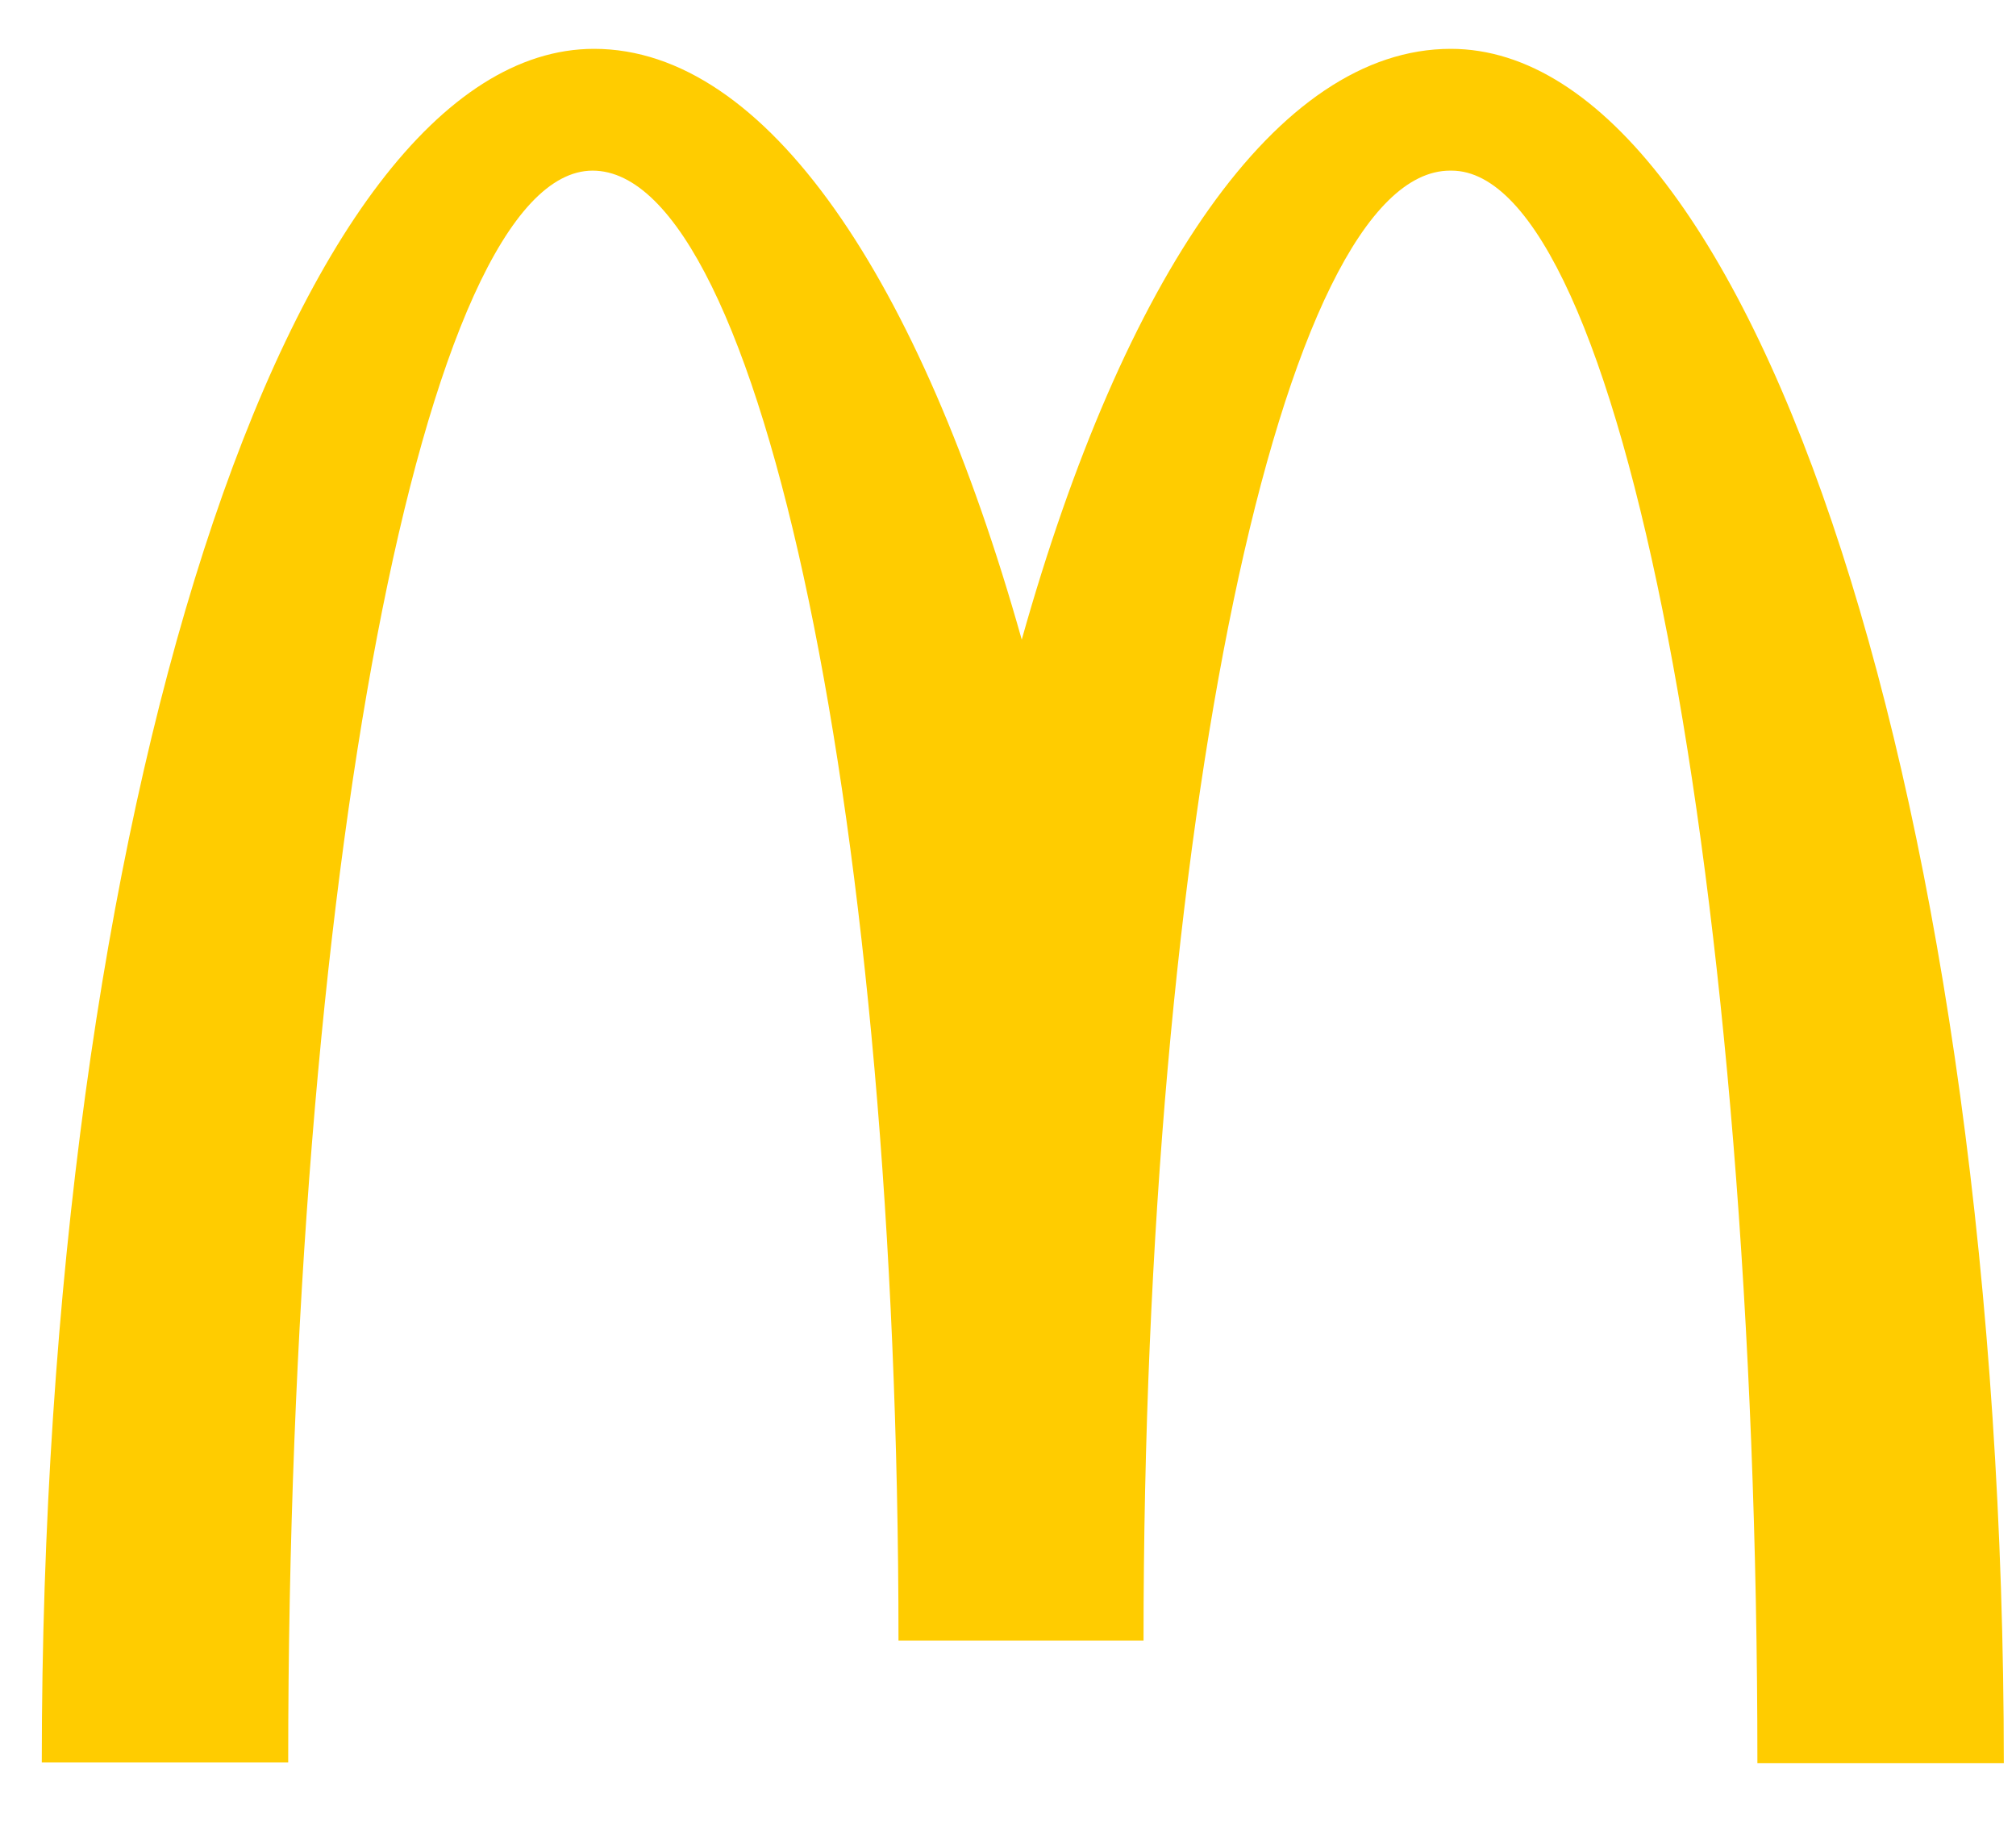 <svg width="22" height="20" viewBox="0 0 22 20" fill="none" xmlns="http://www.w3.org/2000/svg">
<path d="M15.84 1.862C17.683 1.862 19.178 9.638 19.178 19.24H21.867C21.867 8.902 19.154 0.533 15.832 0.533C13.934 0.533 12.257 3.041 11.15 6.98C10.042 3.041 8.365 0.533 6.483 0.533C3.161 0.533 0.456 8.894 0.456 19.232H3.145C3.145 9.63 4.624 1.862 6.467 1.862C8.31 1.862 9.805 9.044 9.805 17.903H12.479C12.479 9.044 13.981 1.862 15.824 1.862" fill="#FFCC00"/>
</svg>
